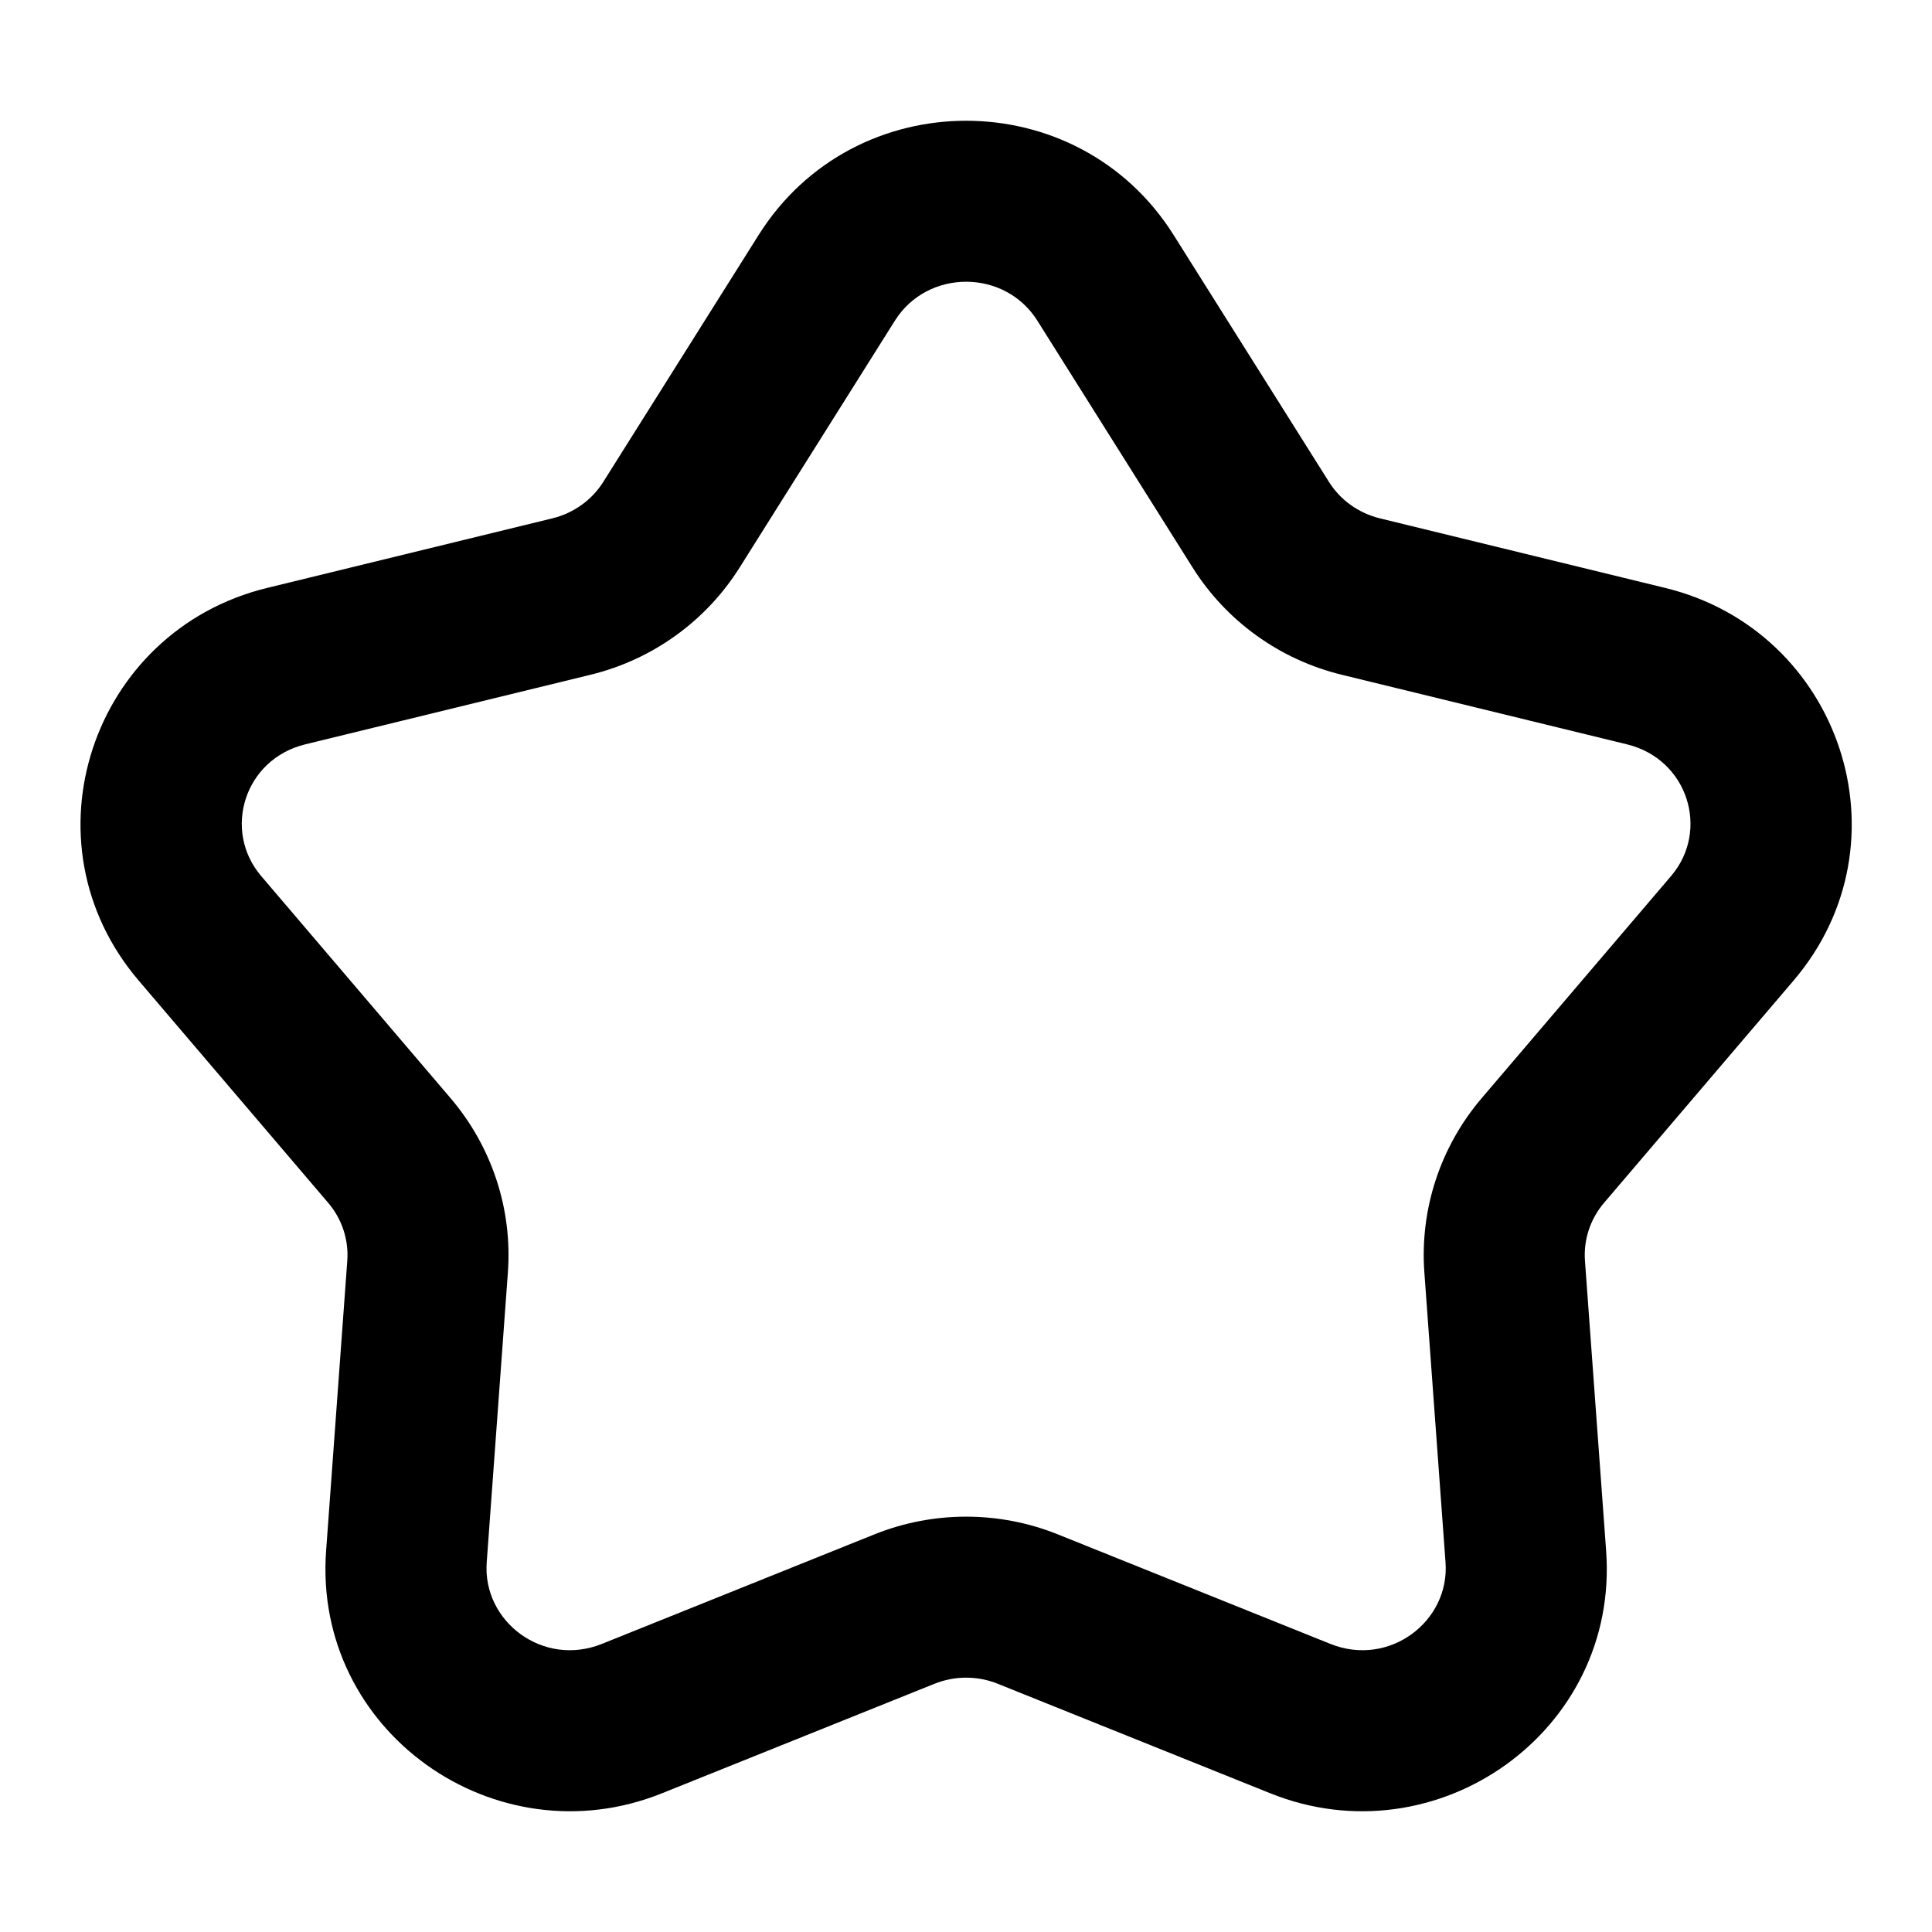 <svg width="24" height="24" viewBox="0 0 24 24" xmlns="http://www.w3.org/2000/svg">
<g id="icon / star">
<path id="icon" fill-rule="evenodd" clip-rule="evenodd" d="M14.579 2.919C13.389 1.027 10.614 1.027 9.424 2.919L7.495 5.985C7.354 6.21 7.128 6.374 6.862 6.439L3.316 7.304C1.138 7.836 0.257 10.462 1.722 12.18L4.076 14.941C4.249 15.143 4.333 15.402 4.314 15.663L4.051 19.265C3.887 21.511 6.156 23.108 8.223 22.277L11.607 20.917C11.86 20.815 12.143 20.815 12.396 20.917L15.78 22.277C17.847 23.108 20.116 21.511 19.952 19.265L19.689 15.663C19.67 15.402 19.754 15.143 19.927 14.941L22.281 12.18C23.746 10.462 22.865 7.836 20.688 7.304L17.141 6.439C16.875 6.374 16.649 6.21 16.508 5.985L14.579 2.919ZM11.117 3.983C11.522 3.339 12.481 3.339 12.886 3.983L14.815 7.05C15.235 7.718 15.9 8.195 16.667 8.382L20.213 9.247C20.968 9.432 21.242 10.316 20.759 10.882L18.405 13.643C17.893 14.244 17.636 15.021 17.694 15.808L17.957 19.41C18.01 20.142 17.258 20.715 16.526 20.421L13.142 19.061C12.411 18.767 11.592 18.767 10.861 19.061L7.477 20.421C6.745 20.715 5.993 20.142 6.046 19.41L6.309 15.808C6.367 15.021 6.11 14.244 5.598 13.643L3.244 10.882C2.762 10.316 3.035 9.432 3.79 9.247L7.336 8.382C8.103 8.195 8.768 7.718 9.188 7.05L11.117 3.983Z"/>
</g>
</svg>
